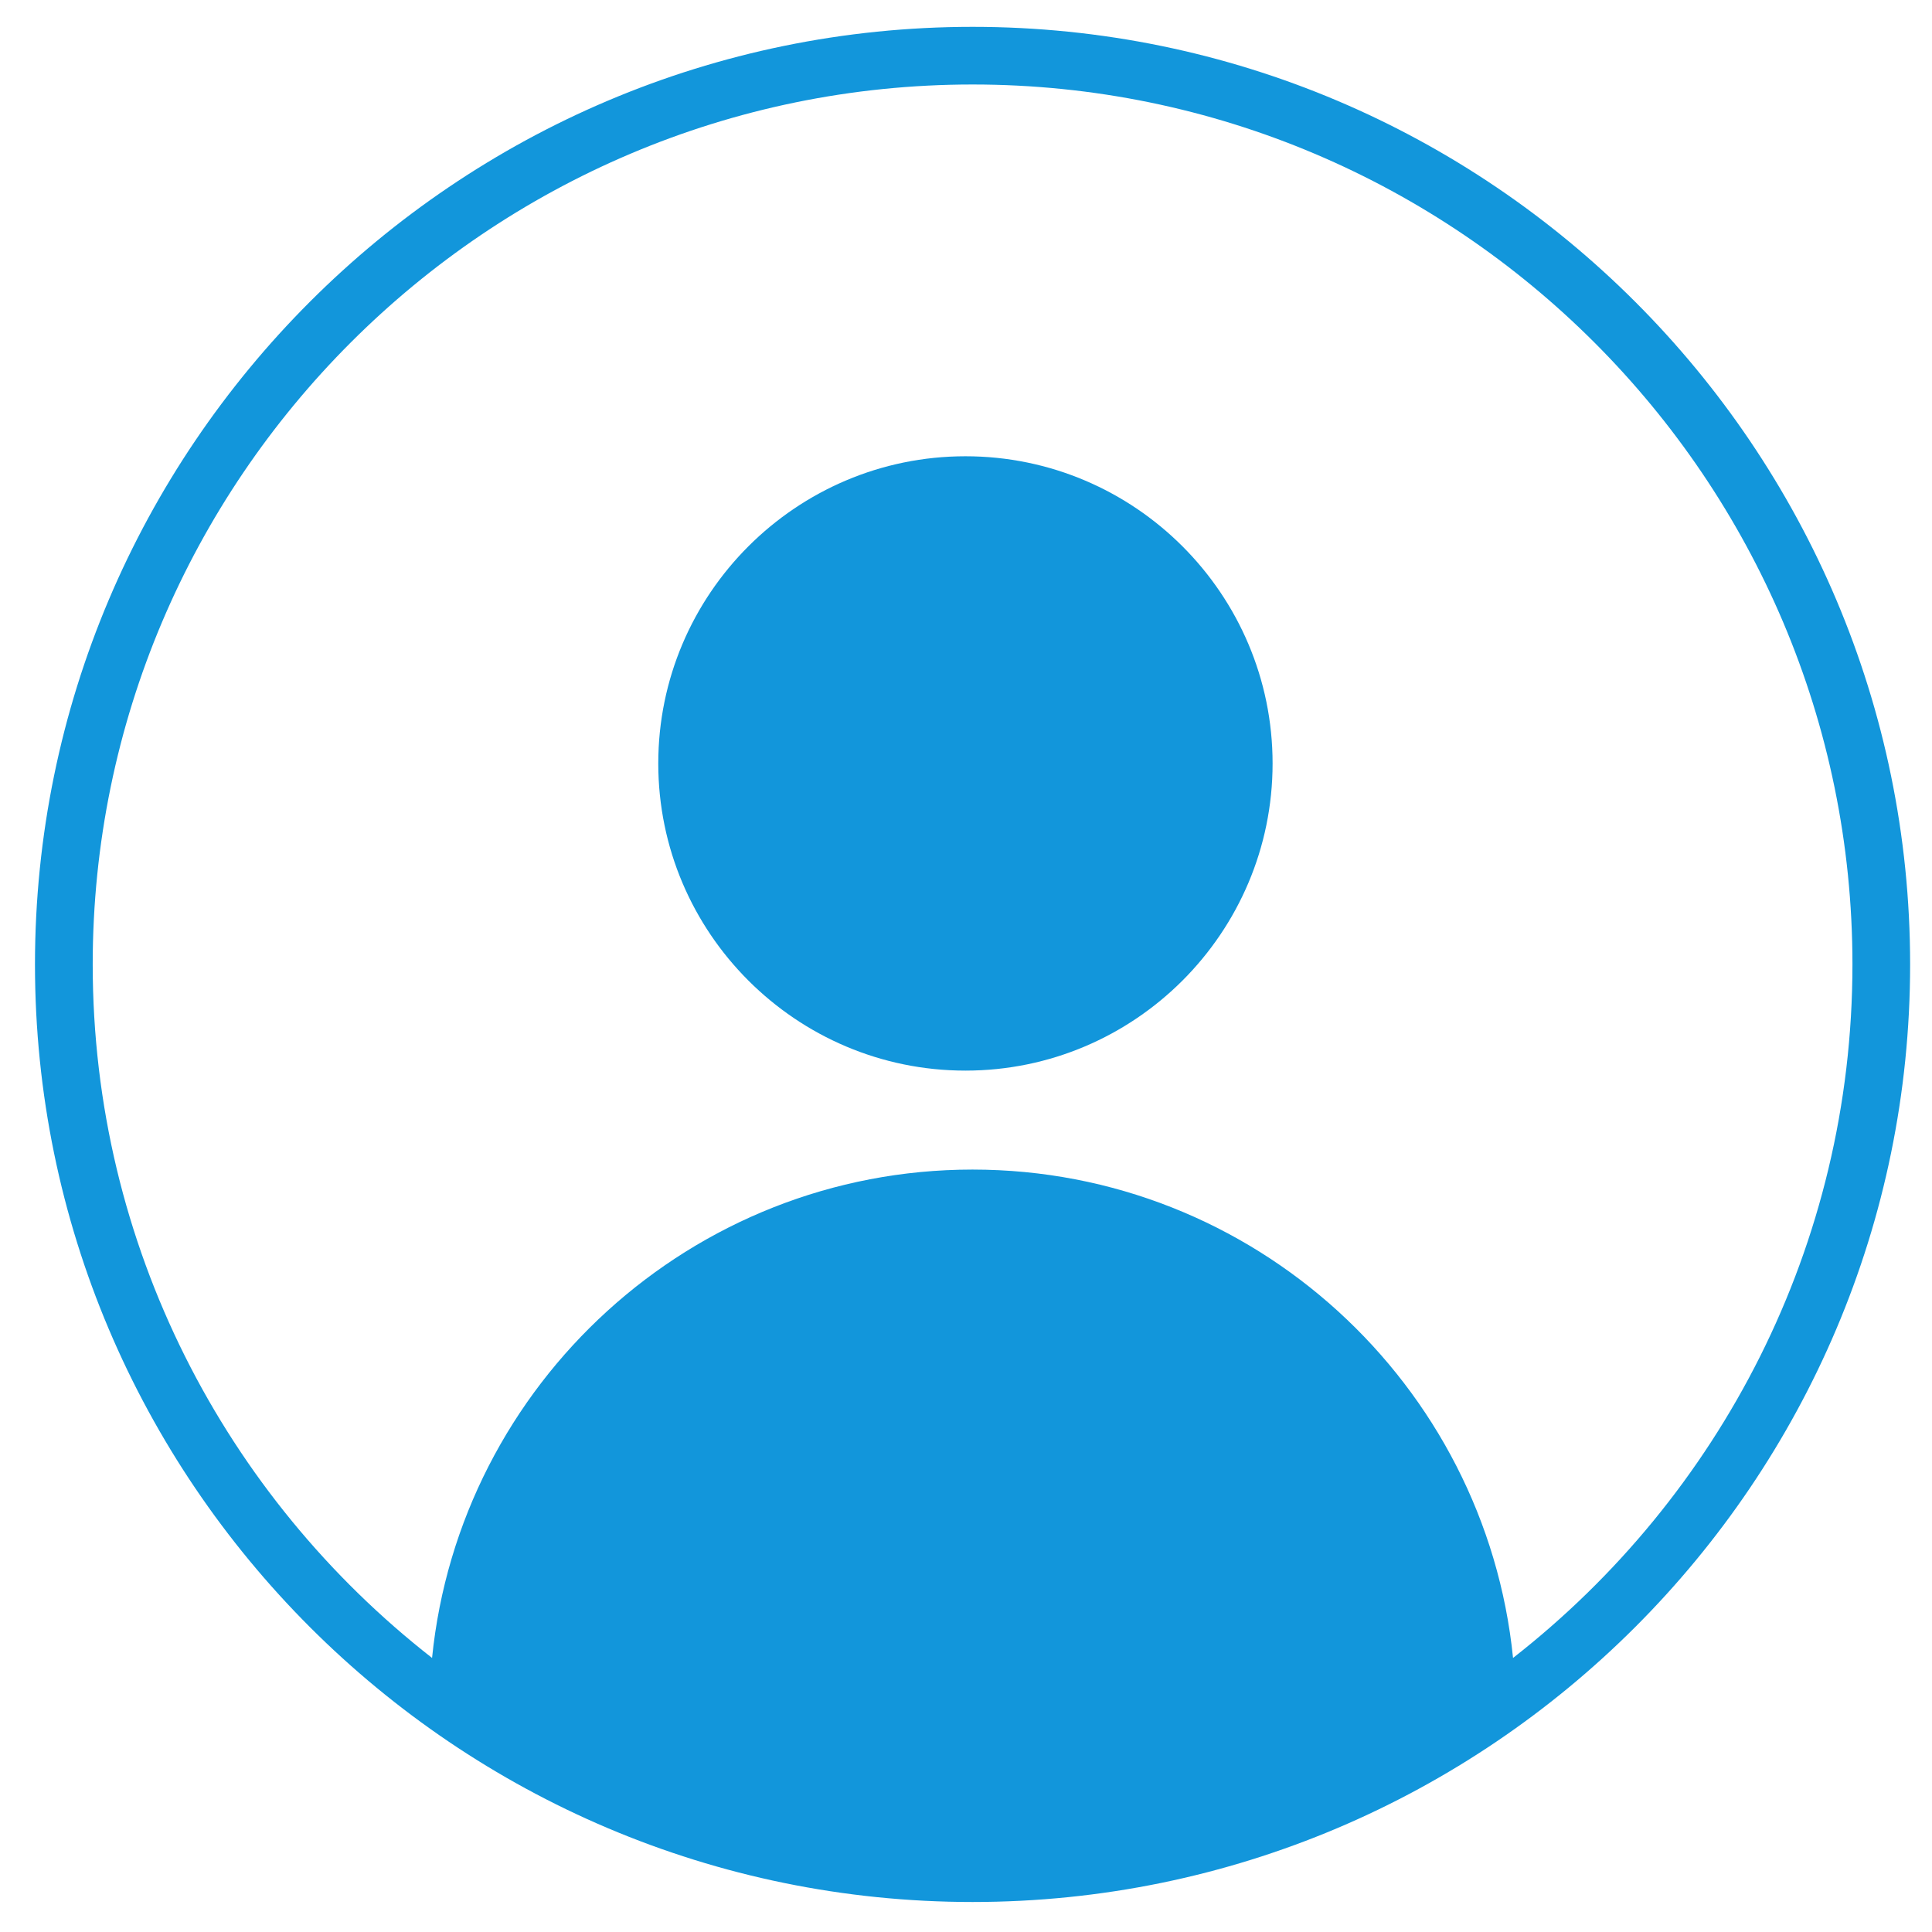 <?xml version="1.0" standalone="no"?><!DOCTYPE svg PUBLIC "-//W3C//DTD SVG 1.1//EN" "http://www.w3.org/Graphics/SVG/1.1/DTD/svg11.dtd"><svg t="1618558790885" class="icon" viewBox="0 0 1024 1024" version="1.1" xmlns="http://www.w3.org/2000/svg" p-id="1104" xmlns:xlink="http://www.w3.org/1999/xlink" width="32" height="32"><defs><style type="text/css"></style></defs><path d="M515.479 14.231c-274.025 0-496.941 222.946-496.941 496.941 0 274.01 222.916 496.926 496.941 496.926 273.98 0 496.926-222.916 496.926-496.926C1012.405 237.176 789.474 14.231 515.479 14.231zM801.943 878.743c-14.652-145.182-137.532-258.846-286.479-258.846-148.947 0-271.827 113.679-286.464 258.846C119.627 793.314 49.137 660.375 49.137 511.172c0-257.144 209.212-466.387 466.357-466.387 257.129 0 466.342 209.242 466.342 466.387C981.82 660.375 911.33 793.344 801.943 878.743z" p-id="1105" fill="#1296db"></path><path d="M511.714 241.83c-89.766 0-162.816 73.065-162.816 162.816s73.065 162.801 162.816 162.801c89.72 0 162.786-73.035 162.786-162.801S601.434 241.83 511.714 241.83z" p-id="1106" fill="#1296db"></path></svg>
